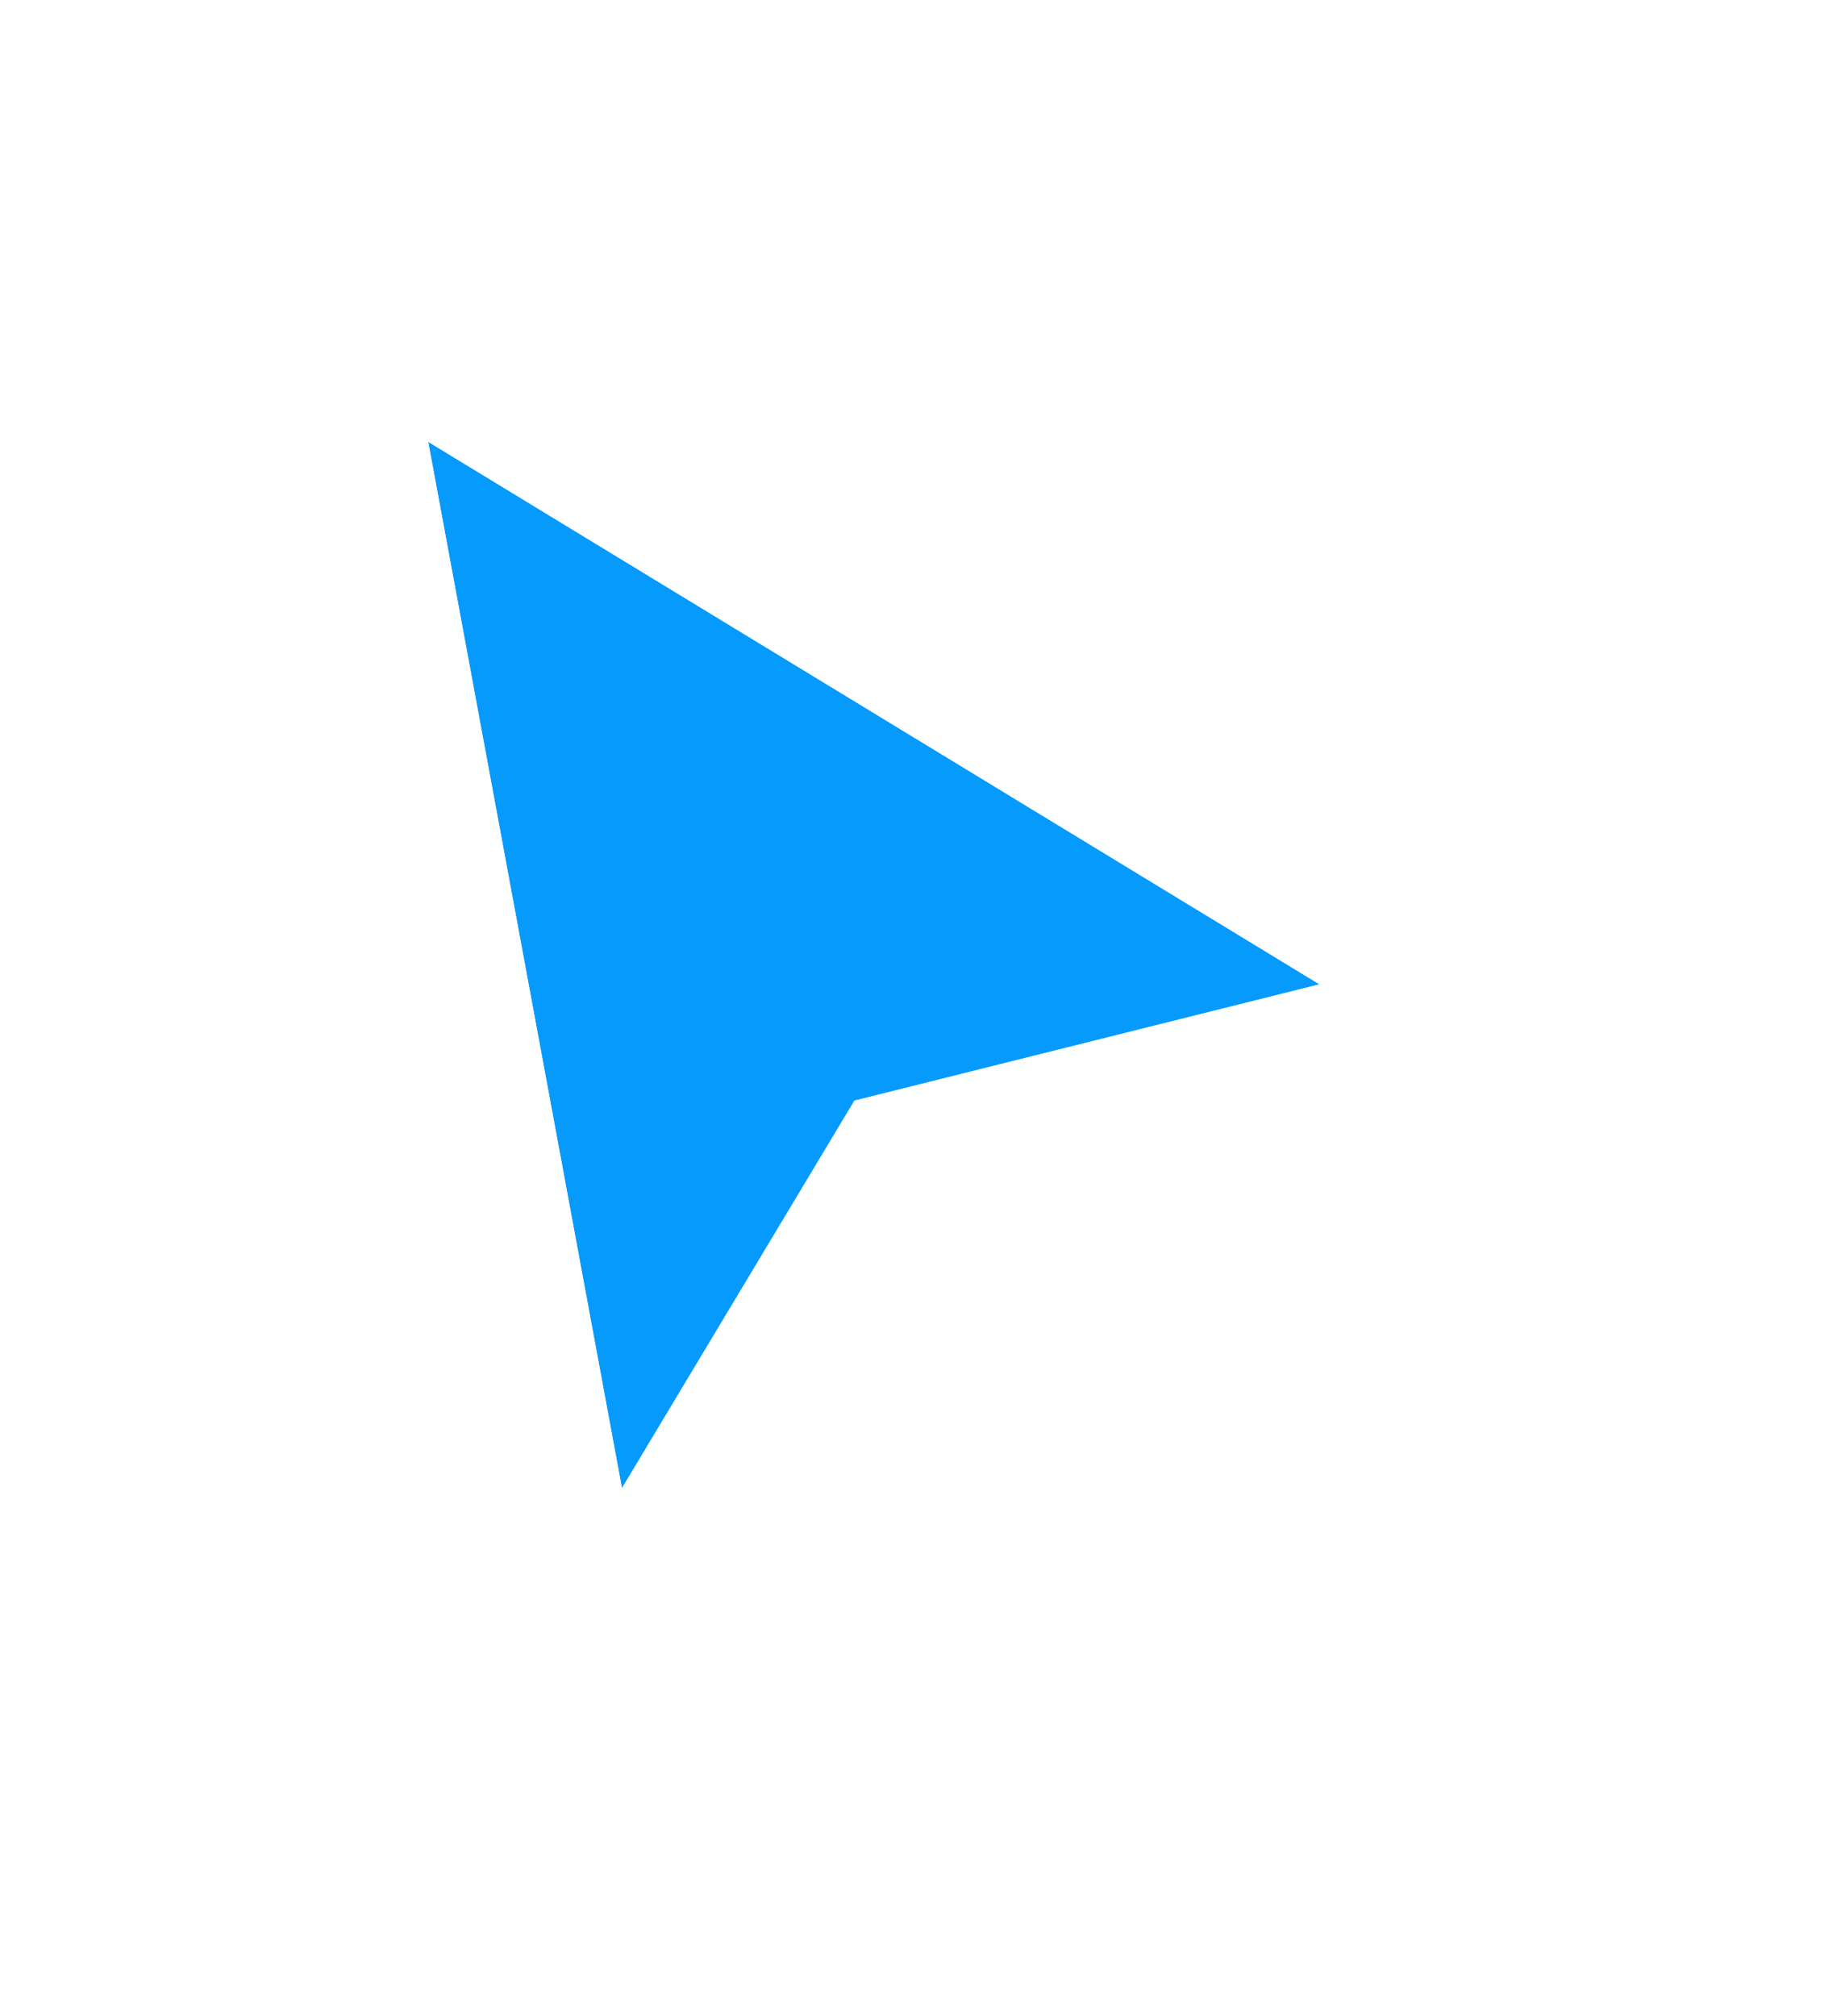 <svg width="38" height="42" viewBox="0 0 38 42" fill="none" xmlns="http://www.w3.org/2000/svg">
<g filter="url(#filter0_d_241_1102)">
<path d="M27.49 18.677L8.92 7.374L12.957 29.174L17.801 21.099L27.49 18.677Z" fill="#069AFC"/>
<path d="M27.712 19.564L29.834 19.034L27.965 17.896L9.395 6.593L7.648 5.529L8.021 7.54L12.058 29.34L12.498 31.716L13.741 29.644L18.39 21.895L27.712 19.564Z" stroke="white" stroke-width="1.829"/>
</g>
<defs>
<filter id="filter0_d_241_1102" x="0.891" y="0.028" width="36.773" height="41.544" filterUnits="userSpaceOnUse" color-interpolation-filters="sRGB">
<feFlood flood-opacity="0" result="BackgroundImageFix"/>
<feColorMatrix in="SourceAlpha" type="matrix" values="0 0 0 0 0 0 0 0 0 0 0 0 0 0 0 0 0 0 127 0" result="hardAlpha"/>
<feOffset dy="1.829"/>
<feGaussianBlur stdDeviation="2.743"/>
<feColorMatrix type="matrix" values="0 0 0 0 0 0 0 0 0 0 0 0 0 0 0 0 0 0 0.4 0"/>
<feBlend mode="normal" in2="BackgroundImageFix" result="effect1_dropShadow_241_1102"/>
<feBlend mode="normal" in="SourceGraphic" in2="effect1_dropShadow_241_1102" result="shape"/>
</filter>
</defs>
</svg>
